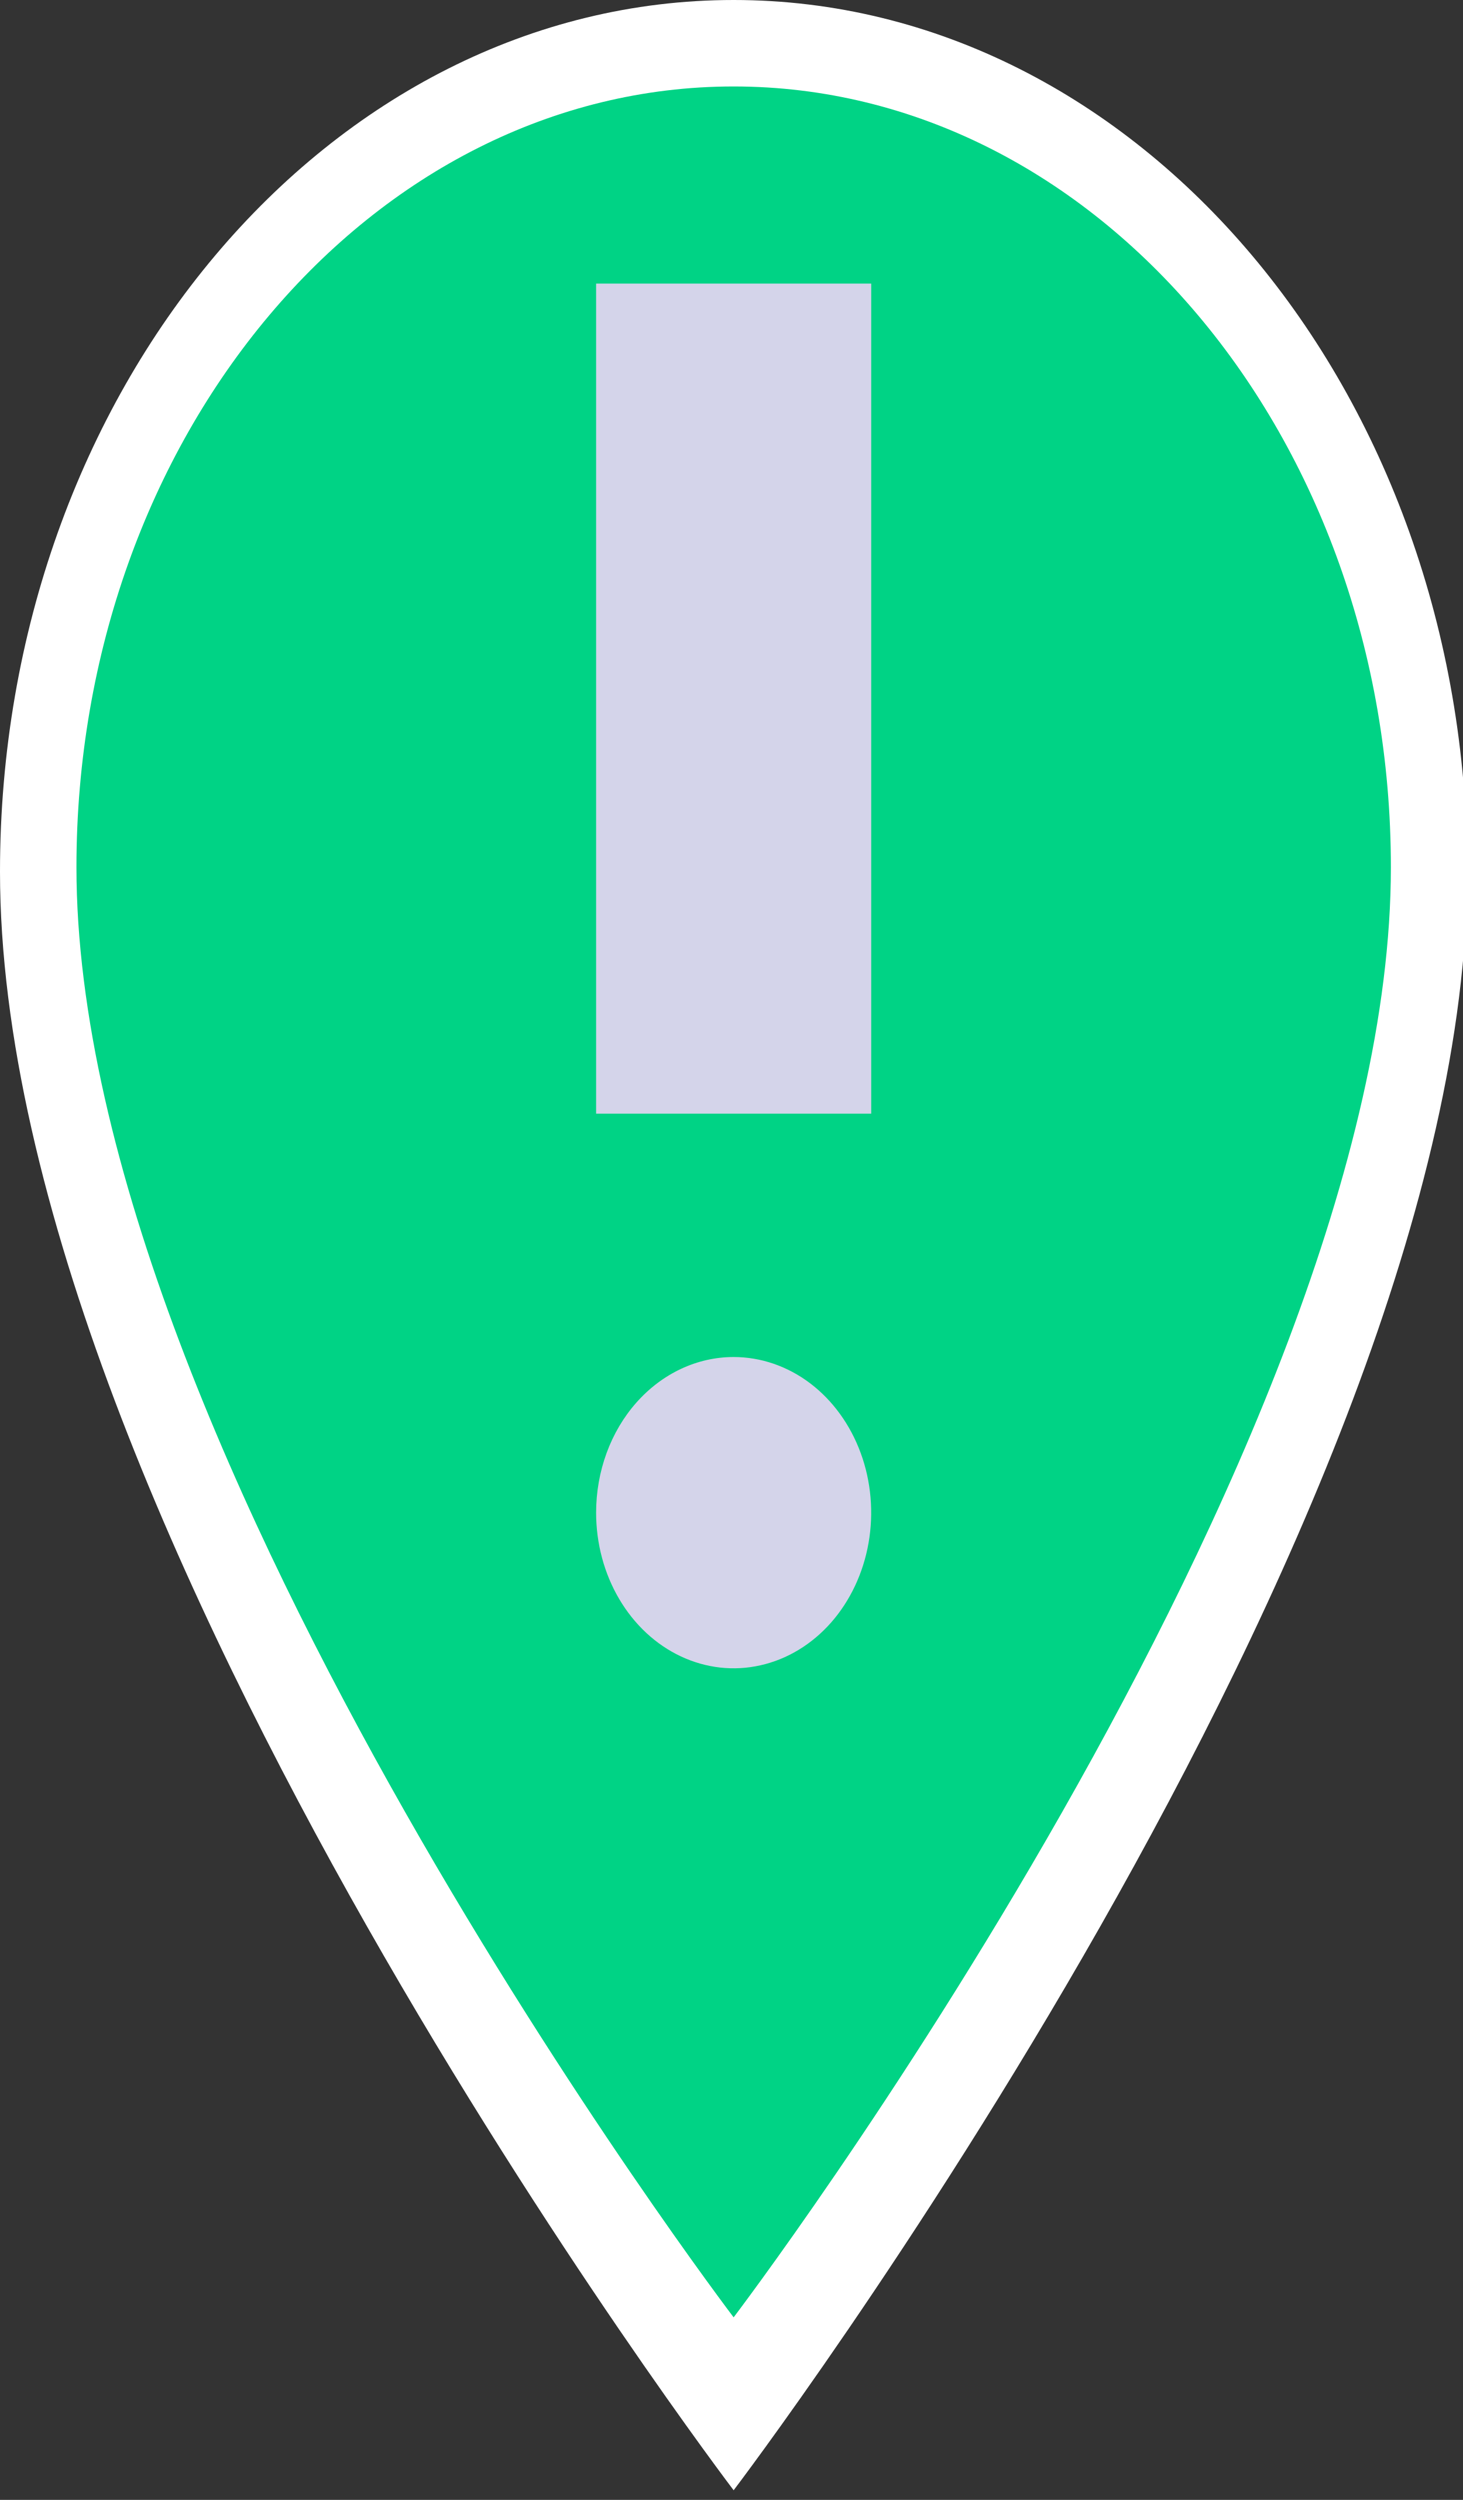 <svg xmlns="http://www.w3.org/2000/svg" width="24" height="41" fill="none"><rect width="100%" height="100%" fill="#333333" stroke="none"/><rect id="backgroundrect" width="100%" height="100%" x="0" y="0" fill="none" stroke="none" class="" style=""/>




<g class="currentLayer" style=""><title>Layer 1</title><g class="selected"><path d="M12.035,0 C5.398,0 0,6.413 0,14.295 C0,25.016 12.035,40.842 12.035,40.842 C12.035,40.842 24.07,25.016 24.07,14.295 C24.07,6.413 18.672,0 12.035,0 z" fill="white" id="svg_1" class=""/><path d="M12.035,1.418 C6.09,1.418 1.254,7.163 1.254,14.224 C1.254,23.828 12.035,38.006 12.035,38.006 C12.035,38.006 22.817,23.828 22.817,14.224 C22.817,7.163 17.981,1.418 12.035,1.418 z" fill="#00D385" id="svg_2" class=""/><path d="M12.035,22.256 C12.481,22.256 12.918,22.406 13.289,22.686 C13.66,22.967 13.949,23.365 14.12,23.832 C14.291,24.298 14.335,24.812 14.248,25.307 C14.161,25.802 13.946,26.257 13.631,26.614 C13.315,26.971 12.913,27.214 12.475,27.312 C12.038,27.411 11.584,27.36 11.172,27.167 C10.759,26.974 10.407,26.647 10.159,26.227 C9.911,25.807 9.779,25.314 9.779,24.809 C9.779,24.132 10.016,23.482 10.439,23.004 C10.863,22.525 11.437,22.256 12.035,22.256 z" fill="#D4D4EA" id="svg_3" class=""/><path d="M14.292,4.651 H9.779 V18.265 H14.292 V4.651 z" fill="#D4D4EA" id="svg_4" class=""/></g></g></svg>